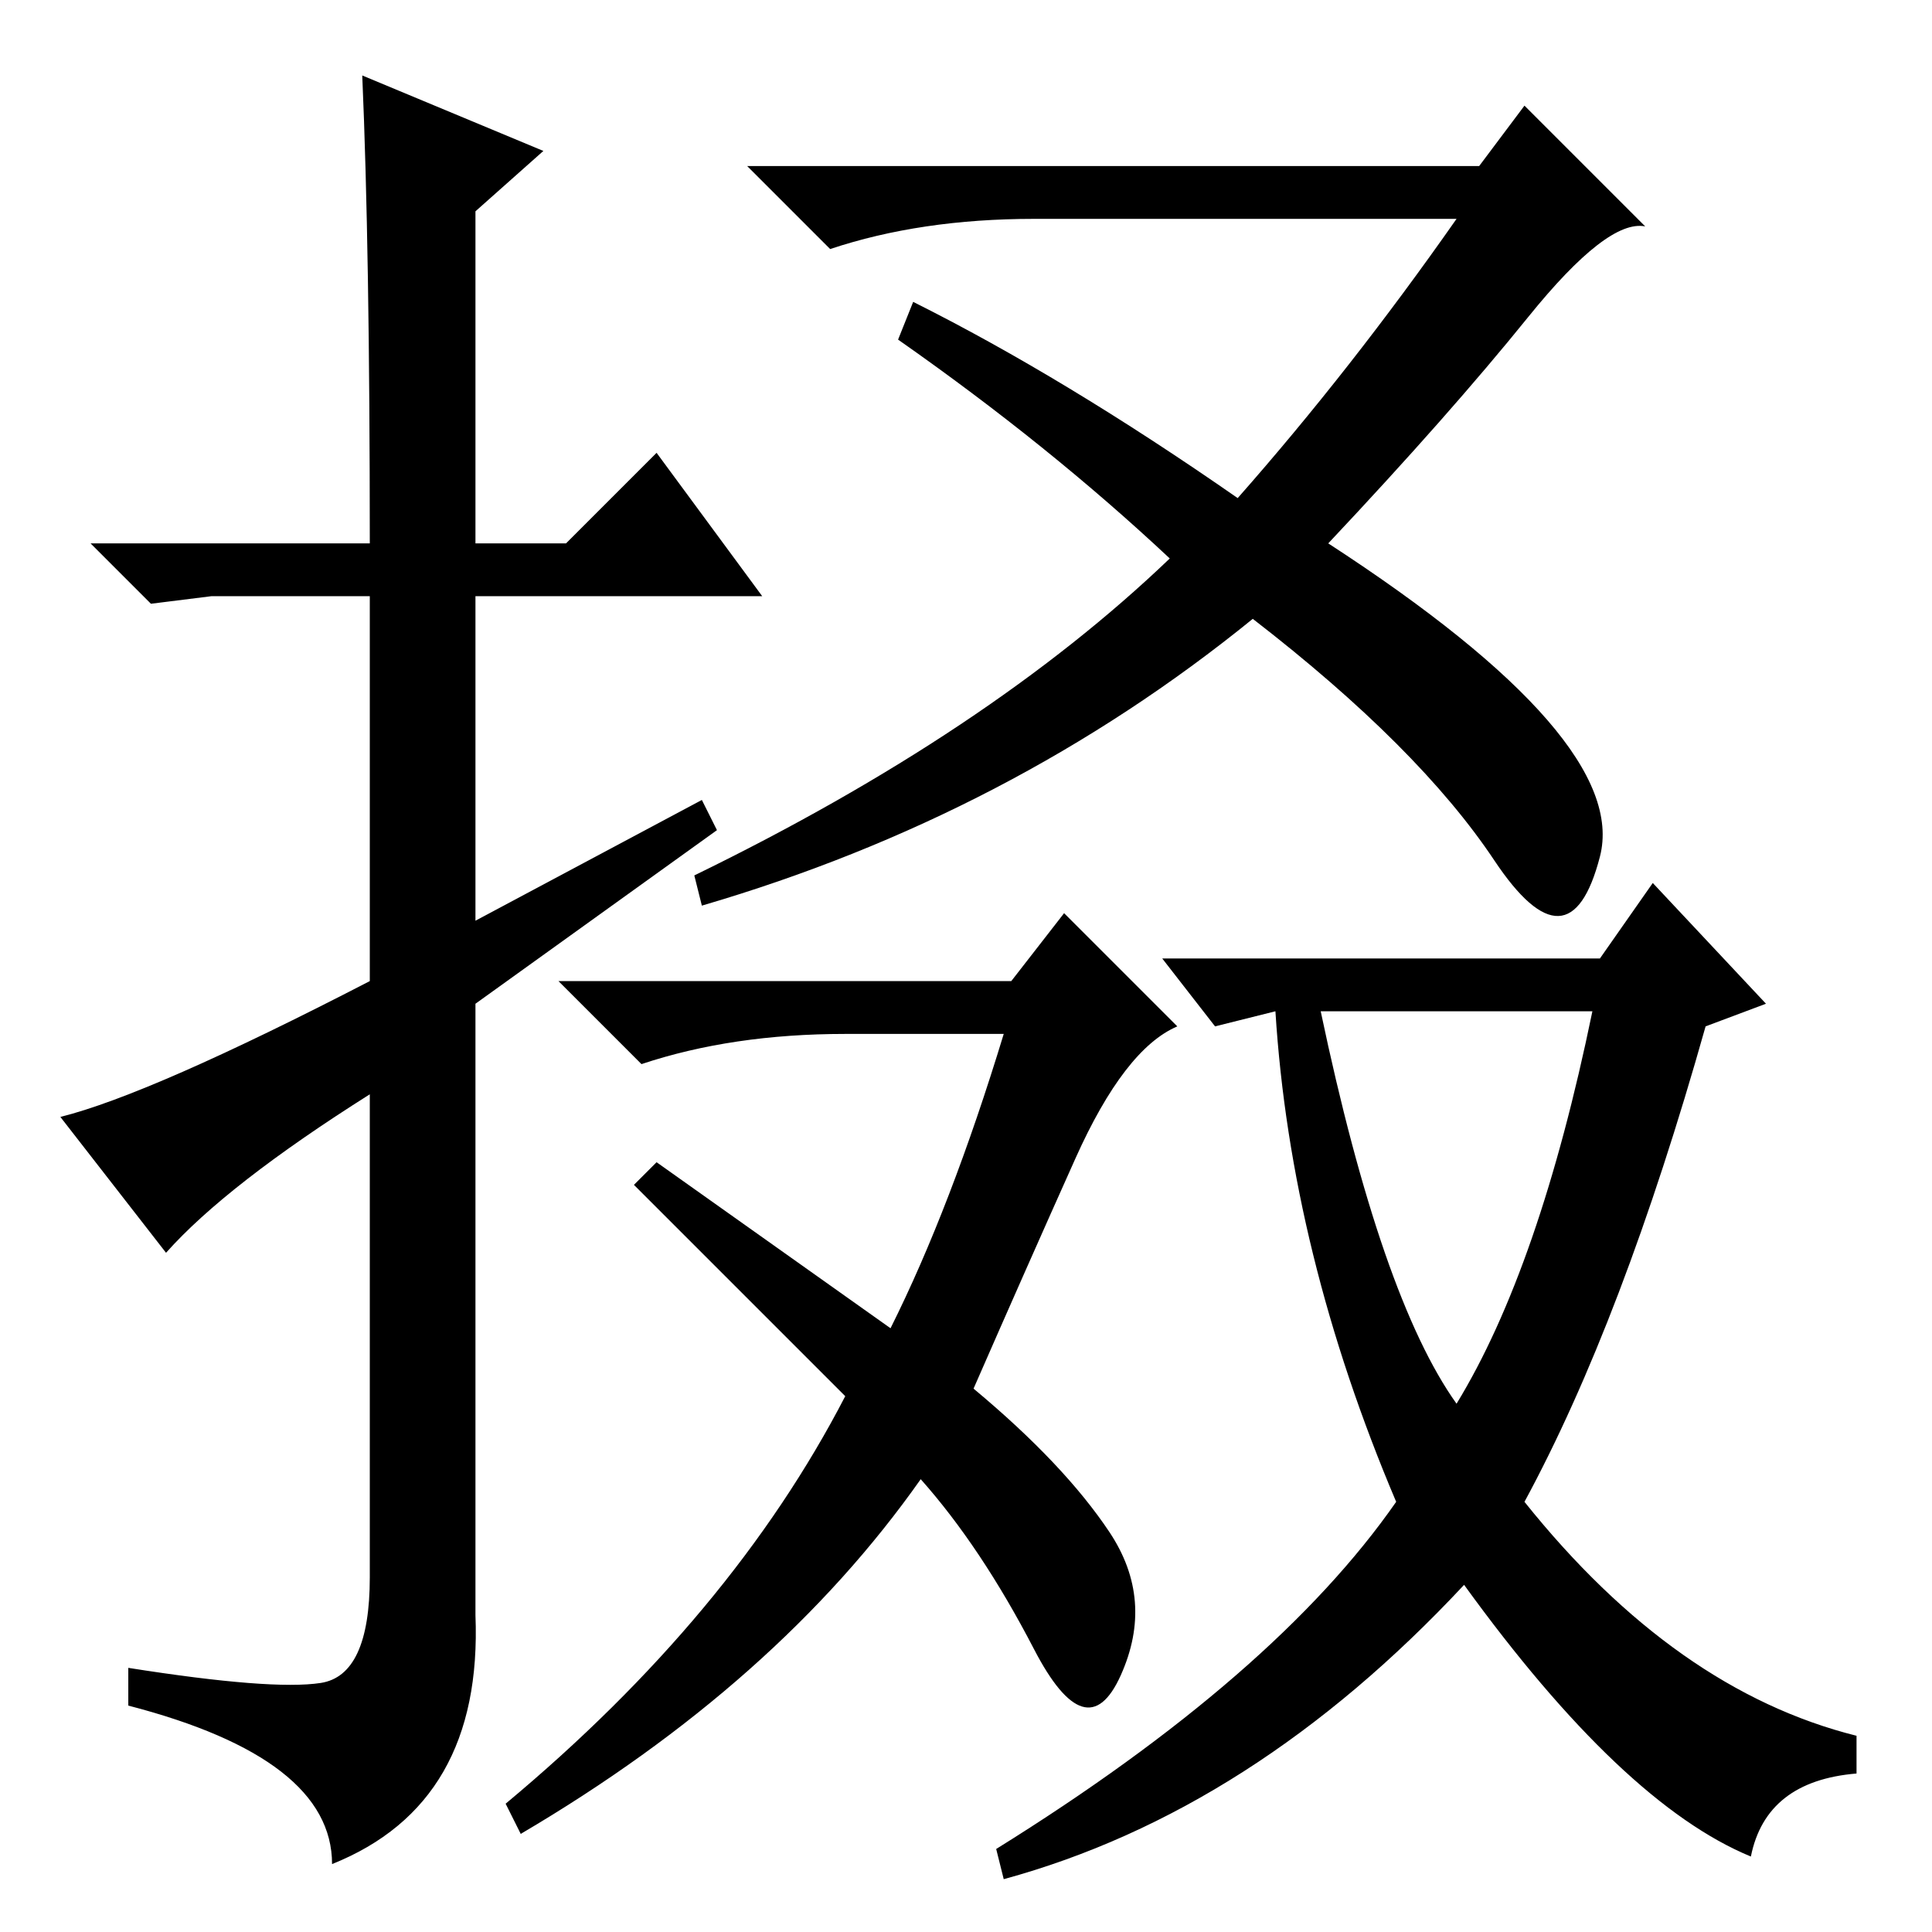 <?xml version="1.0" standalone="no"?>
<!DOCTYPE svg PUBLIC "-//W3C//DTD SVG 1.1//EN" "http://www.w3.org/Graphics/SVG/1.1/DTD/svg11.dtd" >
<svg xmlns="http://www.w3.org/2000/svg" xmlns:xlink="http://www.w3.org/1999/xlink" version="1.1" viewBox="0 -36 256 256">
  <g transform="matrix(1 0 0 -1 0 220)">
   <path fill="currentColor"
d="M22 90l-14 18q12 3 41 18v51h-21l-8 -1l-8 8h37q0 39 -1 62l24 -10l-9 -8v-44h12l12 12l14 -19h-38v-43l30 16l2 -4l-32 -23v-81q1 -25 -19 -33q0 14 -27 21v5q19 -3 25.5 -2t6.5 14v64q-19 -12 -27 -21zM134 126l7 9l15 -15q-7 -3 -13.5 -17.5t-13.5 -30.5
q12 -10 18 -19t1.5 -19t-11.5 3.5t-15 22.5q-19 -27 -53 -47l-2 4q30 25 45 54l-28 28l3 3l31 -22q8 16 15 39h-21q-15 0 -27 -4l-11 11h60zM193 70q11 18 18 52h-36q8 -38 18 -52zM212 129l7 10l15 -16l-8 -3q-11 -39 -24 -63q20 -25 44 -31v-5q-12 -1 -14 -11
q-17 7 -38 36q-28 -30 -61 -39l-1 4q37 23 53 46q-14 33 -16 65l-8 -2l-7 9h58zM196 234l6 8l16 -16q-5 1 -15.5 -12t-26.5 -30q40 -26 36 -41.5t-14 -0.5t-32 32q-32 -26 -73 -38l-1 4q39 19 63 42q-16 15 -36 29l2 5q20 -10 43 -26q15 17 29 37h-56q-15 0 -27 -4l-11 11
h97z" />
  </g>

</svg>
